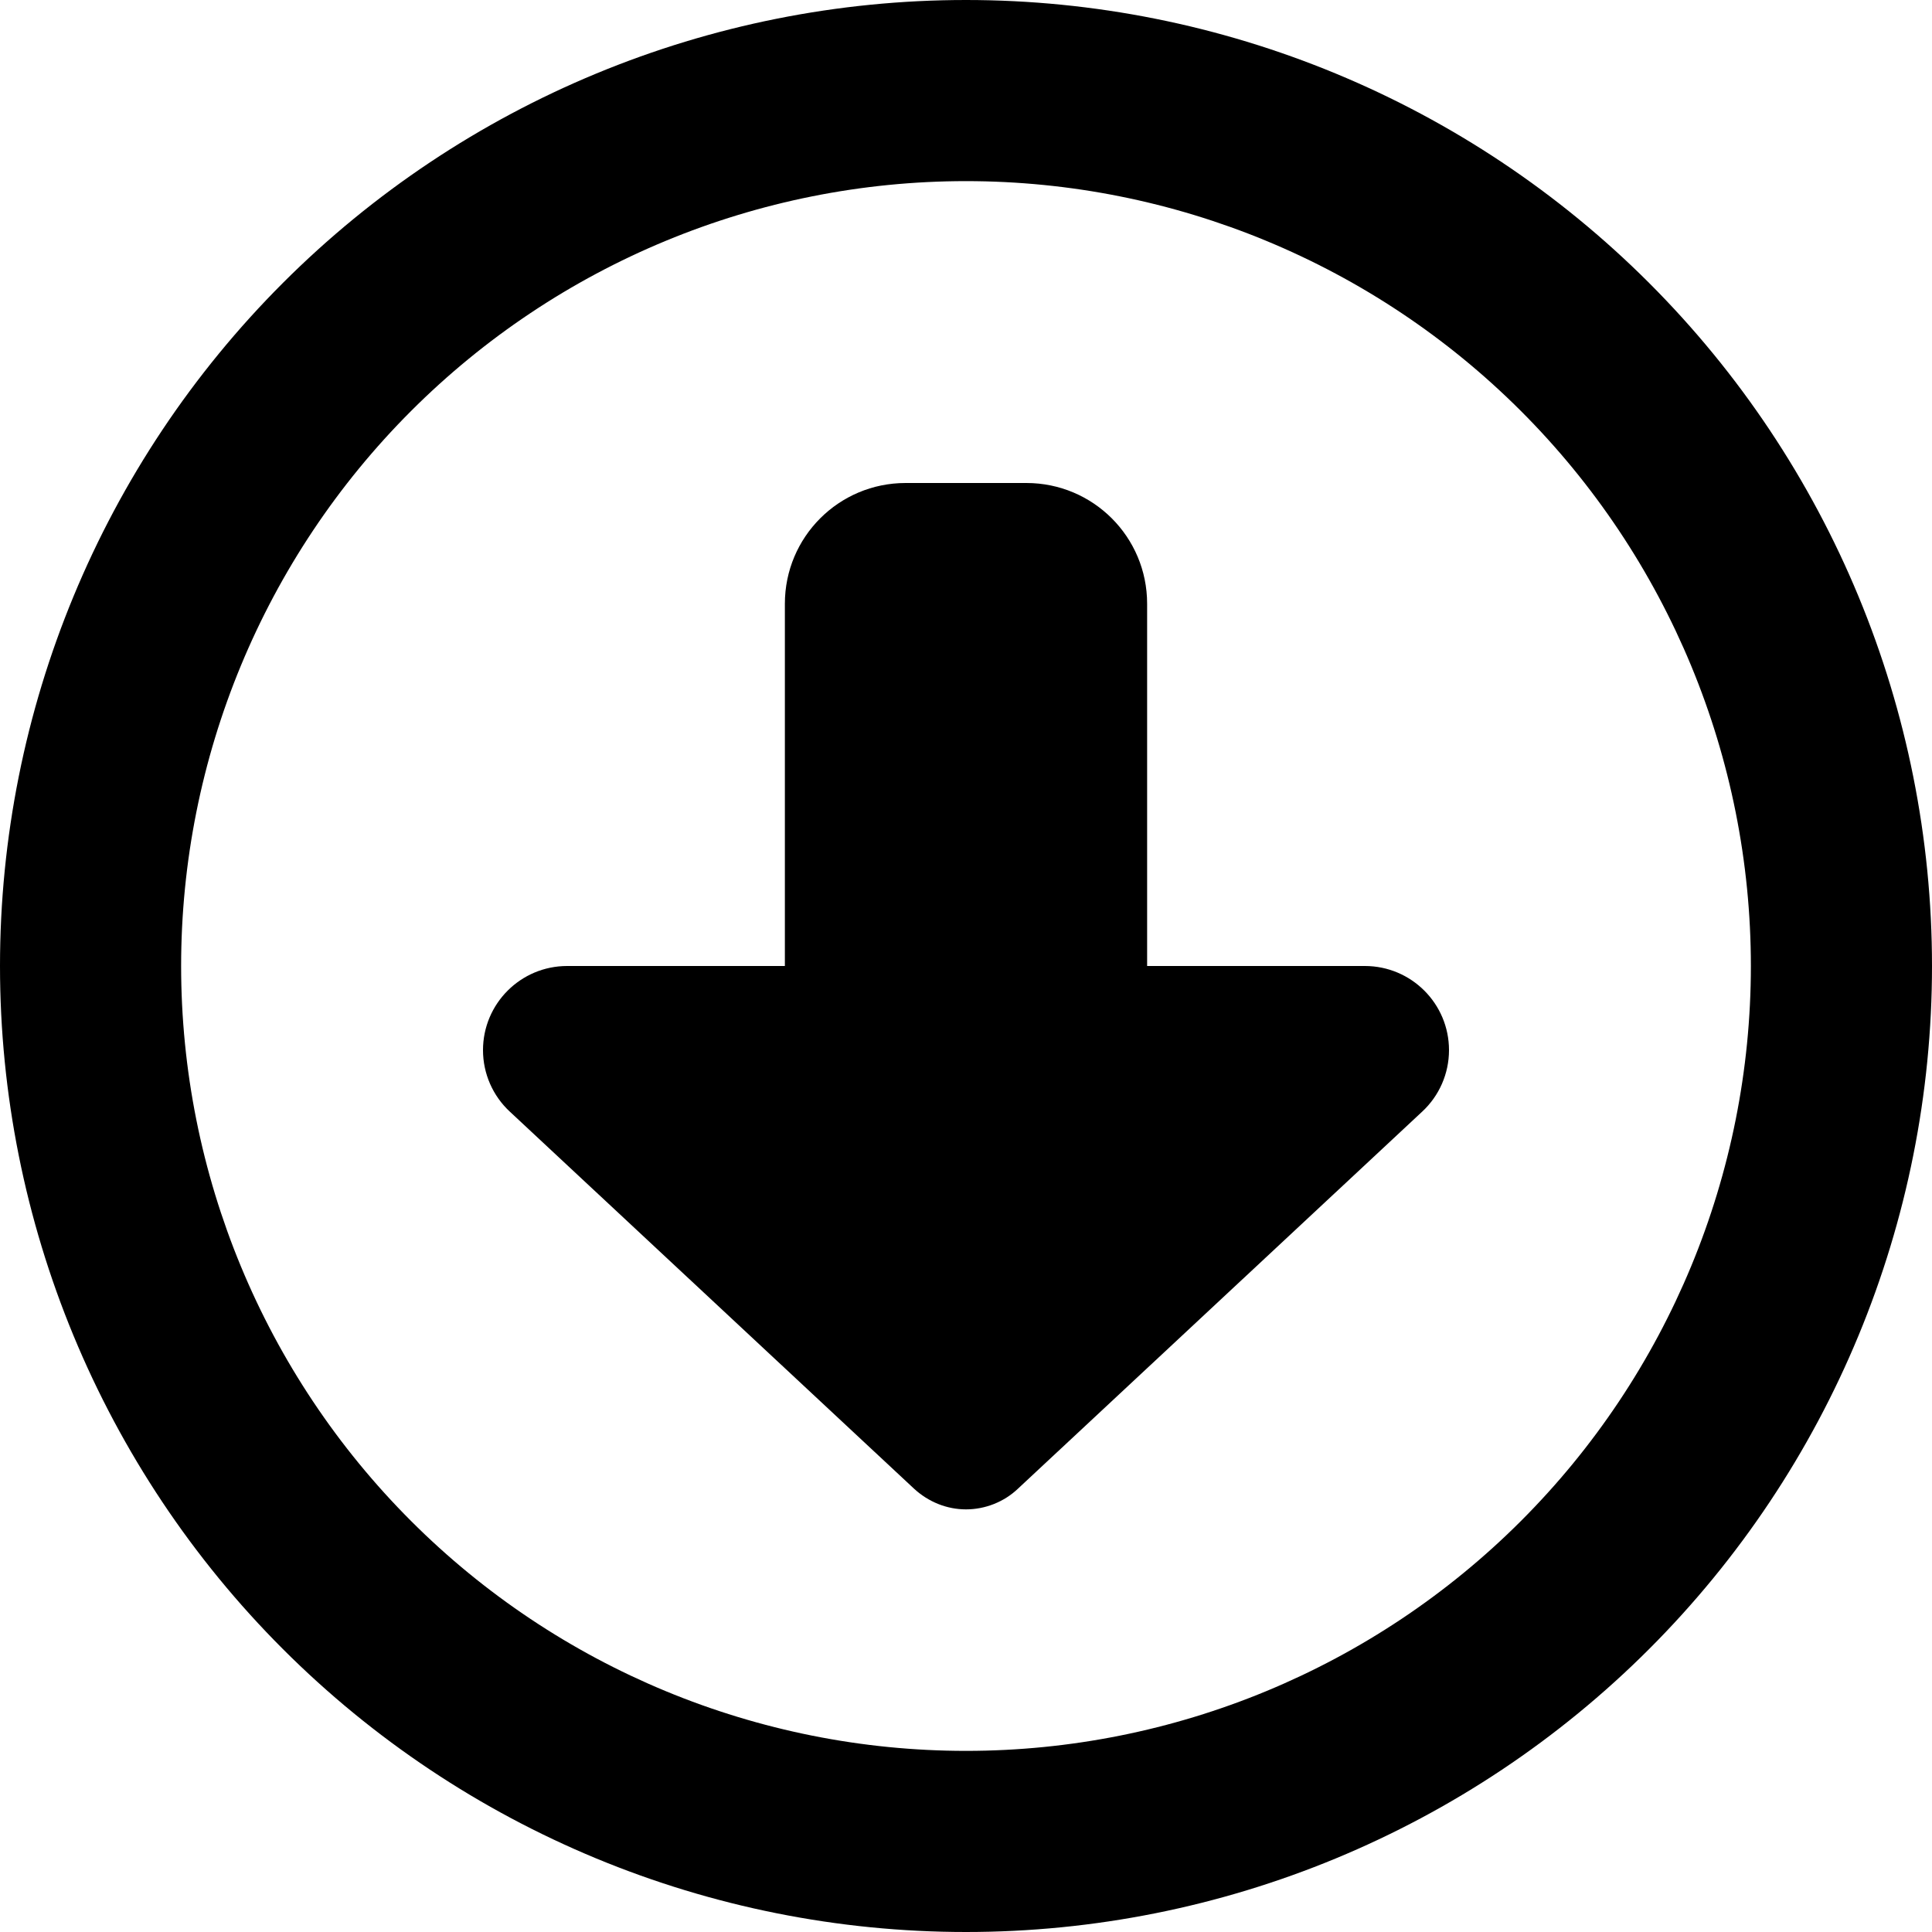 <svg width="16" height="16" viewBox="0 0 16 16" fill="none" xmlns="http://www.w3.org/2000/svg">
<path d="M8 14.5C6.276 14.5 4.623 13.815 3.404 12.596C2.185 11.377 1.5 9.724 1.5 8C1.5 6.276 2.185 4.623 3.404 3.404C4.623 2.185 6.276 1.5 8 1.5C9.724 1.5 11.377 2.185 12.596 3.404C13.815 4.623 14.5 6.276 14.5 8C14.5 9.724 13.815 11.377 12.596 12.596C11.377 13.815 9.724 14.5 8 14.5ZM8 0C5.878 0 3.843 0.843 2.343 2.343C0.843 3.843 0 5.878 0 8C0 10.122 0.843 12.157 2.343 13.657C3.843 15.157 5.878 16 8 16C10.122 16 12.157 15.157 13.657 13.657C15.157 12.157 16 10.122 16 8C16 5.878 15.157 3.843 13.657 2.343C12.157 0.843 10.122 0 8 0ZM11.778 9.206C11.919 9.075 12 8.891 12 8.697C12 8.312 11.688 8 11.303 8H9.5V5C9.5 4.447 9.053 4 8.5 4H7.5C6.947 4 6.5 4.447 6.5 5V8H4.697C4.312 8 4 8.312 4 8.697C4 8.891 4.081 9.075 4.222 9.206L7.569 12.328C7.688 12.438 7.841 12.5 8 12.5C8.159 12.5 8.316 12.438 8.431 12.328L11.778 9.206Z" fill="black"/>
</svg>
